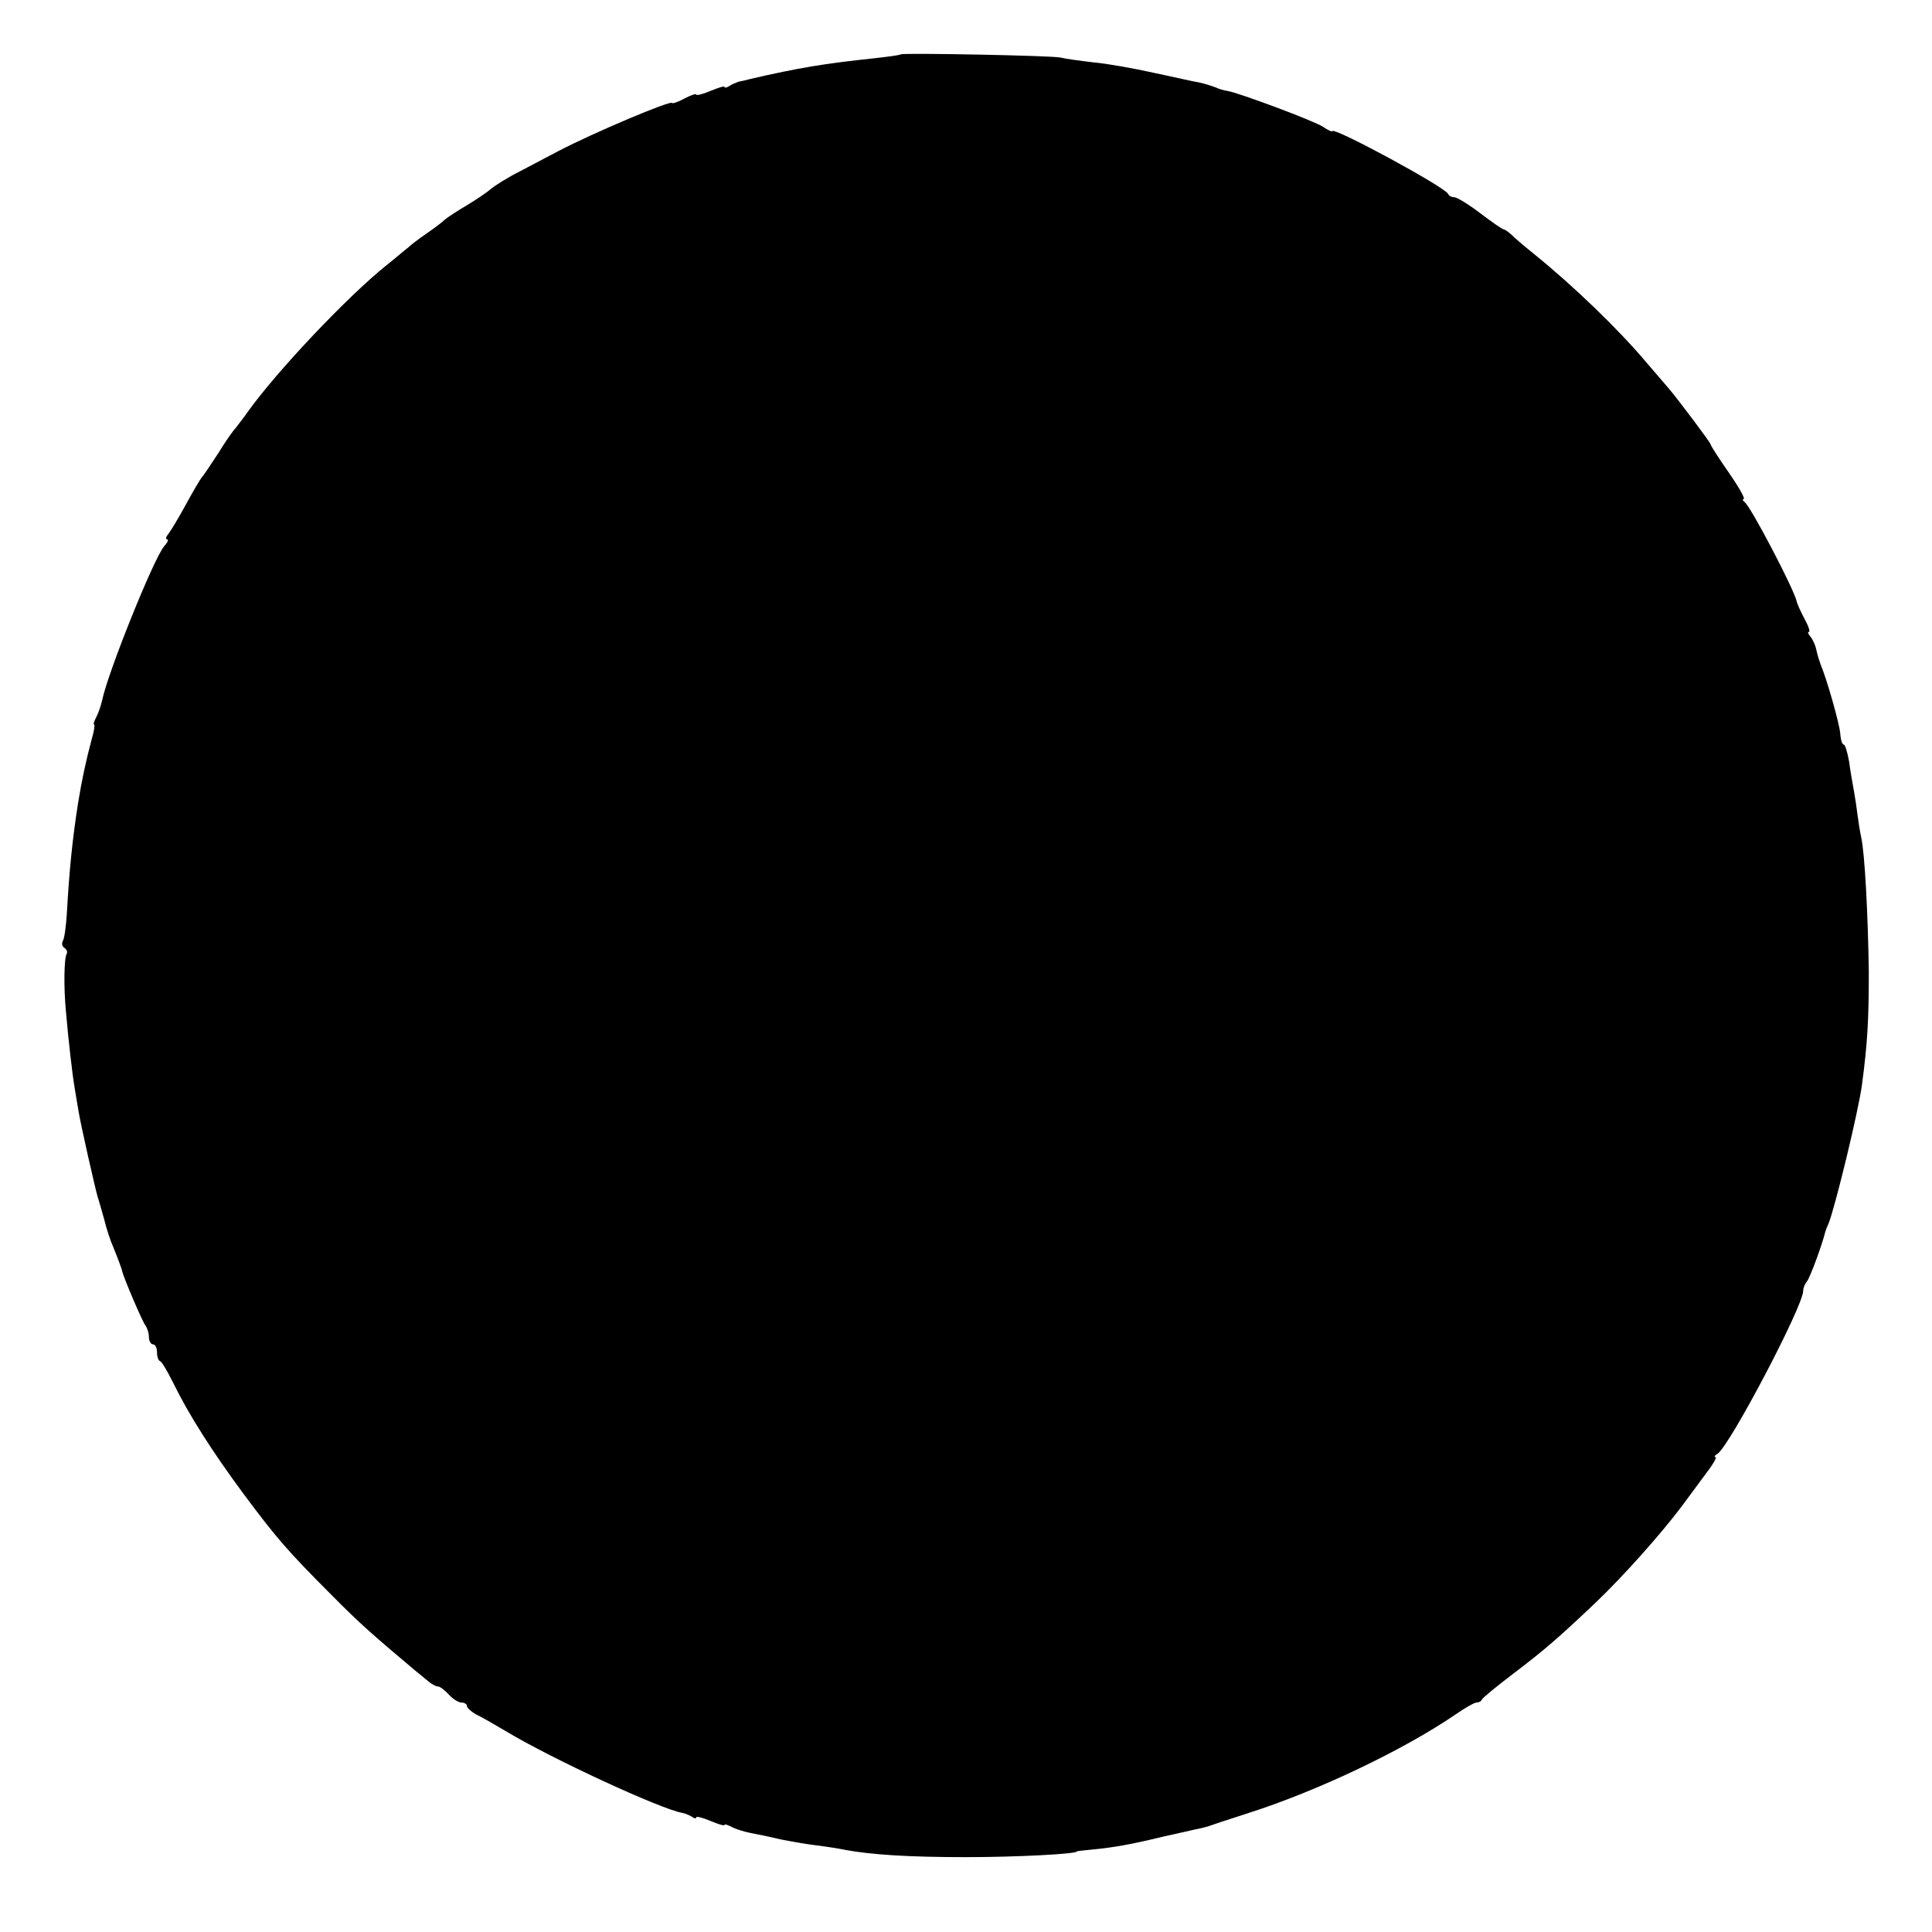 <?xml version="1.0" standalone="no"?>
<!DOCTYPE svg PUBLIC "-//W3C//DTD SVG 20010904//EN"
 "http://www.w3.org/TR/2001/REC-SVG-20010904/DTD/svg10.dtd">
<svg version="1.0" xmlns="http://www.w3.org/2000/svg"
 width="480pt" height="480pt" viewBox="0 0 480 480"
 preserveAspectRatio="xMidYMid meet">
<g transform="translate(0,480) scale(0.1,-0.1)"
fill="#000000" stroke="none">
<path d="M2238 4665 c-2 -2 -32 -6 -68 -10 -123 -13 -188 -24 -305 -51 -11 -3
-24 -6 -30 -7 -5 -2 -16 -6 -22 -10 -7 -5 -13 -6 -13 -3 0 3 -16 -2 -35 -10
-19 -8 -35 -12 -35 -9 0 3 -13 -1 -30 -10 -16 -9 -30 -13 -30 -11 0 9 -198
-75 -282 -119 -21 -11 -63 -33 -95 -50 -32 -16 -65 -37 -74 -45 -9 -8 -36 -26
-59 -40 -24 -14 -48 -30 -54 -35 -6 -6 -27 -22 -46 -35 -19 -13 -40 -29 -46
-35 -7 -5 -31 -26 -55 -45 -97 -78 -272 -263 -344 -364 -11 -16 -25 -33 -30
-40 -6 -6 -25 -33 -42 -61 -18 -27 -36 -55 -41 -60 -5 -6 -23 -37 -41 -70 -18
-33 -38 -66 -43 -72 -6 -7 -7 -13 -3 -13 5 0 1 -8 -7 -17 -26 -30 -140 -314
-154 -382 -3 -13 -9 -32 -15 -43 -5 -10 -8 -18 -5 -18 2 0 0 -16 -6 -36 -15
-56 -25 -104 -34 -159 -14 -89 -22 -168 -28 -276 -2 -31 -6 -61 -10 -67 -3 -6
-2 -13 4 -17 6 -4 8 -10 6 -14 -7 -10 -8 -85 -2 -146 6 -70 16 -156 21 -185 2
-14 7 -41 10 -60 5 -32 41 -191 48 -215 2 -5 9 -30 16 -55 6 -25 16 -54 21
-65 10 -24 23 -58 24 -65 4 -16 51 -127 58 -134 4 -6 8 -18 8 -28 0 -10 5 -18
10 -18 6 0 10 -9 10 -19 0 -11 3 -21 8 -23 4 -1 18 -25 32 -53 38 -78 97 -171
174 -275 81 -109 110 -143 221 -254 68 -69 107 -103 212 -191 7 -5 19 -16 27
-22 8 -7 19 -13 24 -13 5 0 17 -9 27 -20 10 -11 24 -20 32 -20 7 0 13 -4 13
-8 0 -5 10 -14 22 -21 13 -6 46 -25 73 -41 114 -69 387 -195 440 -204 6 -1 16
-5 23 -9 6 -5 12 -6 12 -2 0 3 16 -1 35 -9 19 -8 35 -13 35 -10 0 3 8 0 18 -5
9 -5 31 -12 47 -15 17 -3 50 -10 75 -16 25 -5 65 -12 90 -15 25 -3 56 -8 70
-11 65 -12 158 -18 300 -18 128 0 275 8 275 14 0 1 18 3 40 5 51 5 93 12 175
32 36 8 72 16 80 18 8 1 22 5 30 7 8 3 53 18 100 33 173 55 387 157 517 246
23 16 46 29 51 29 6 0 12 3 14 8 2 4 37 33 78 64 80 61 110 87 205 177 68 65
160 168 212 237 12 16 37 50 57 77 20 26 33 47 28 47 -4 0 -2 4 5 8 30 19 213
367 213 405 0 7 4 17 9 23 7 7 38 91 46 124 1 3 4 12 8 20 17 43 75 283 83
345 14 104 17 165 17 280 -2 143 -10 296 -19 335 -3 14 -7 39 -9 55 -2 17 -6
44 -9 60 -3 17 -9 49 -12 73 -4 23 -10 42 -13 42 -4 0 -8 12 -9 28 -2 24 -32
131 -49 172 -3 8 -8 24 -10 34 -2 11 -8 25 -14 33 -6 7 -9 13 -5 13 4 0 -1 15
-11 33 -9 17 -18 37 -19 42 -5 28 -114 236 -129 247 -5 4 -7 8 -3 8 5 0 -12
30 -37 66 -25 36 -45 67 -45 70 0 4 -84 116 -105 140 -5 6 -30 35 -55 64 -69
82 -181 190 -280 270 -24 19 -49 41 -56 48 -7 6 -15 12 -18 12 -3 0 -29 18
-58 40 -29 22 -58 40 -65 40 -6 0 -13 3 -15 8 -7 17 -288 169 -288 156 0 -2
-10 2 -23 11 -23 15 -208 84 -237 89 -8 1 -22 5 -30 9 -8 3 -26 9 -40 12 -14
2 -65 14 -113 24 -49 11 -116 23 -150 26 -34 4 -71 9 -82 12 -21 5 -392 12
-397 8z"/>
</g>
</svg>
